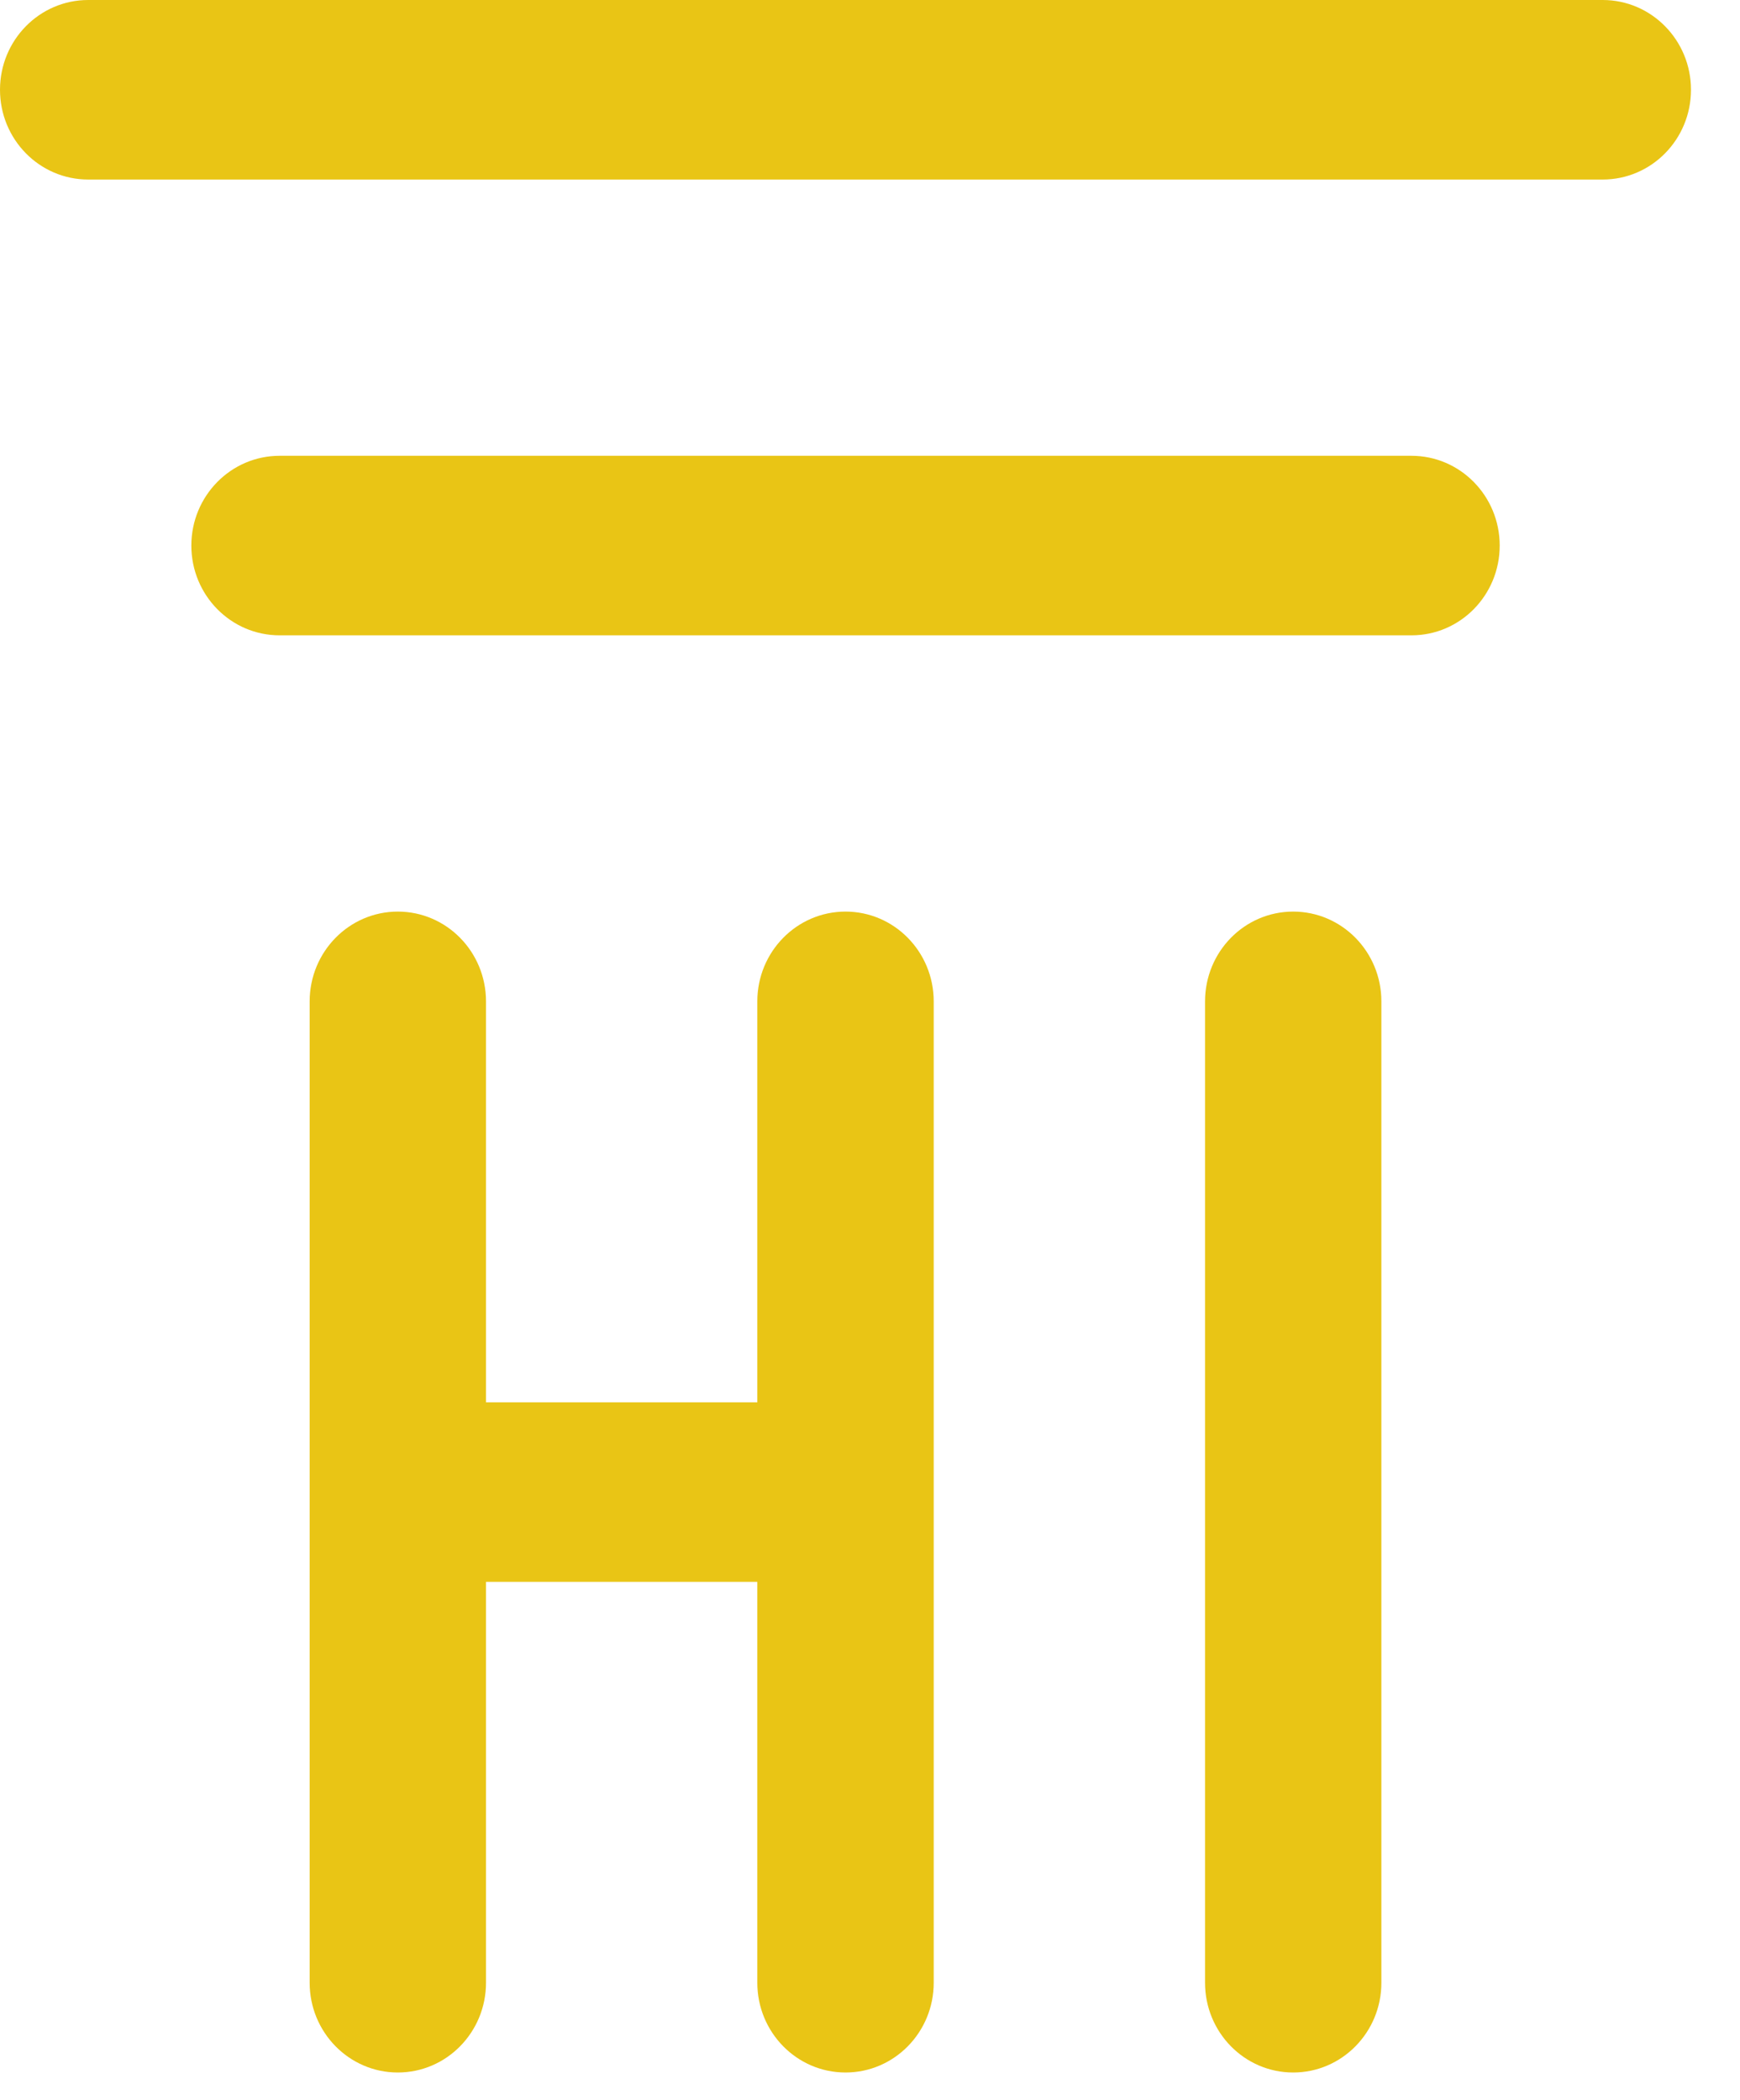 <svg width="29" height="35" viewBox="0 0 29 35" fill="none" xmlns="http://www.w3.org/2000/svg">
<path d="M8.1 16.689C8.1 15.862 7.442 15.192 6.63 15.192C5.819 15.192 5.161 15.862 5.161 16.689V33.043C5.161 33.869 5.819 34.539 6.63 34.539C7.442 34.539 8.1 33.869 8.1 33.043V16.689Z" fill="#E9C515"/>
<path d="M15.562 16.689C15.562 15.862 14.904 15.192 14.092 15.192C13.28 15.192 12.622 15.862 12.622 16.689V33.043C12.622 33.869 13.28 34.539 14.092 34.539C14.904 34.539 15.562 33.869 15.562 33.043V16.689Z" fill="#E9C515"/>
<path d="M23.023 16.689C23.023 15.862 22.365 15.192 21.553 15.192C20.741 15.192 20.084 15.862 20.084 16.689V33.043C20.084 33.869 20.741 34.539 21.553 34.539C22.365 34.539 23.023 33.869 23.023 33.043V16.689Z" fill="#E9C515"/>
<path d="M23.525 7.596H4.66C3.848 7.596 3.189 8.266 3.189 9.092C3.189 9.919 3.848 10.588 4.66 10.588H23.525C24.337 10.588 24.995 9.919 24.995 9.092C24.995 8.266 24.337 7.596 23.525 7.596Z" fill="#E9C515"/>
<path d="M14.825 23.37H6.308V26.362H14.825V23.37Z" fill="#E9C515"/>
<path d="M26.712 0H1.47C0.658 0 0 0.67 0 1.496C0 2.323 0.658 2.992 1.47 2.992H26.712C27.524 2.992 28.183 2.323 28.183 1.496C28.183 0.67 27.524 0 26.712 0Z" fill="#E9C515"/>
</svg>
